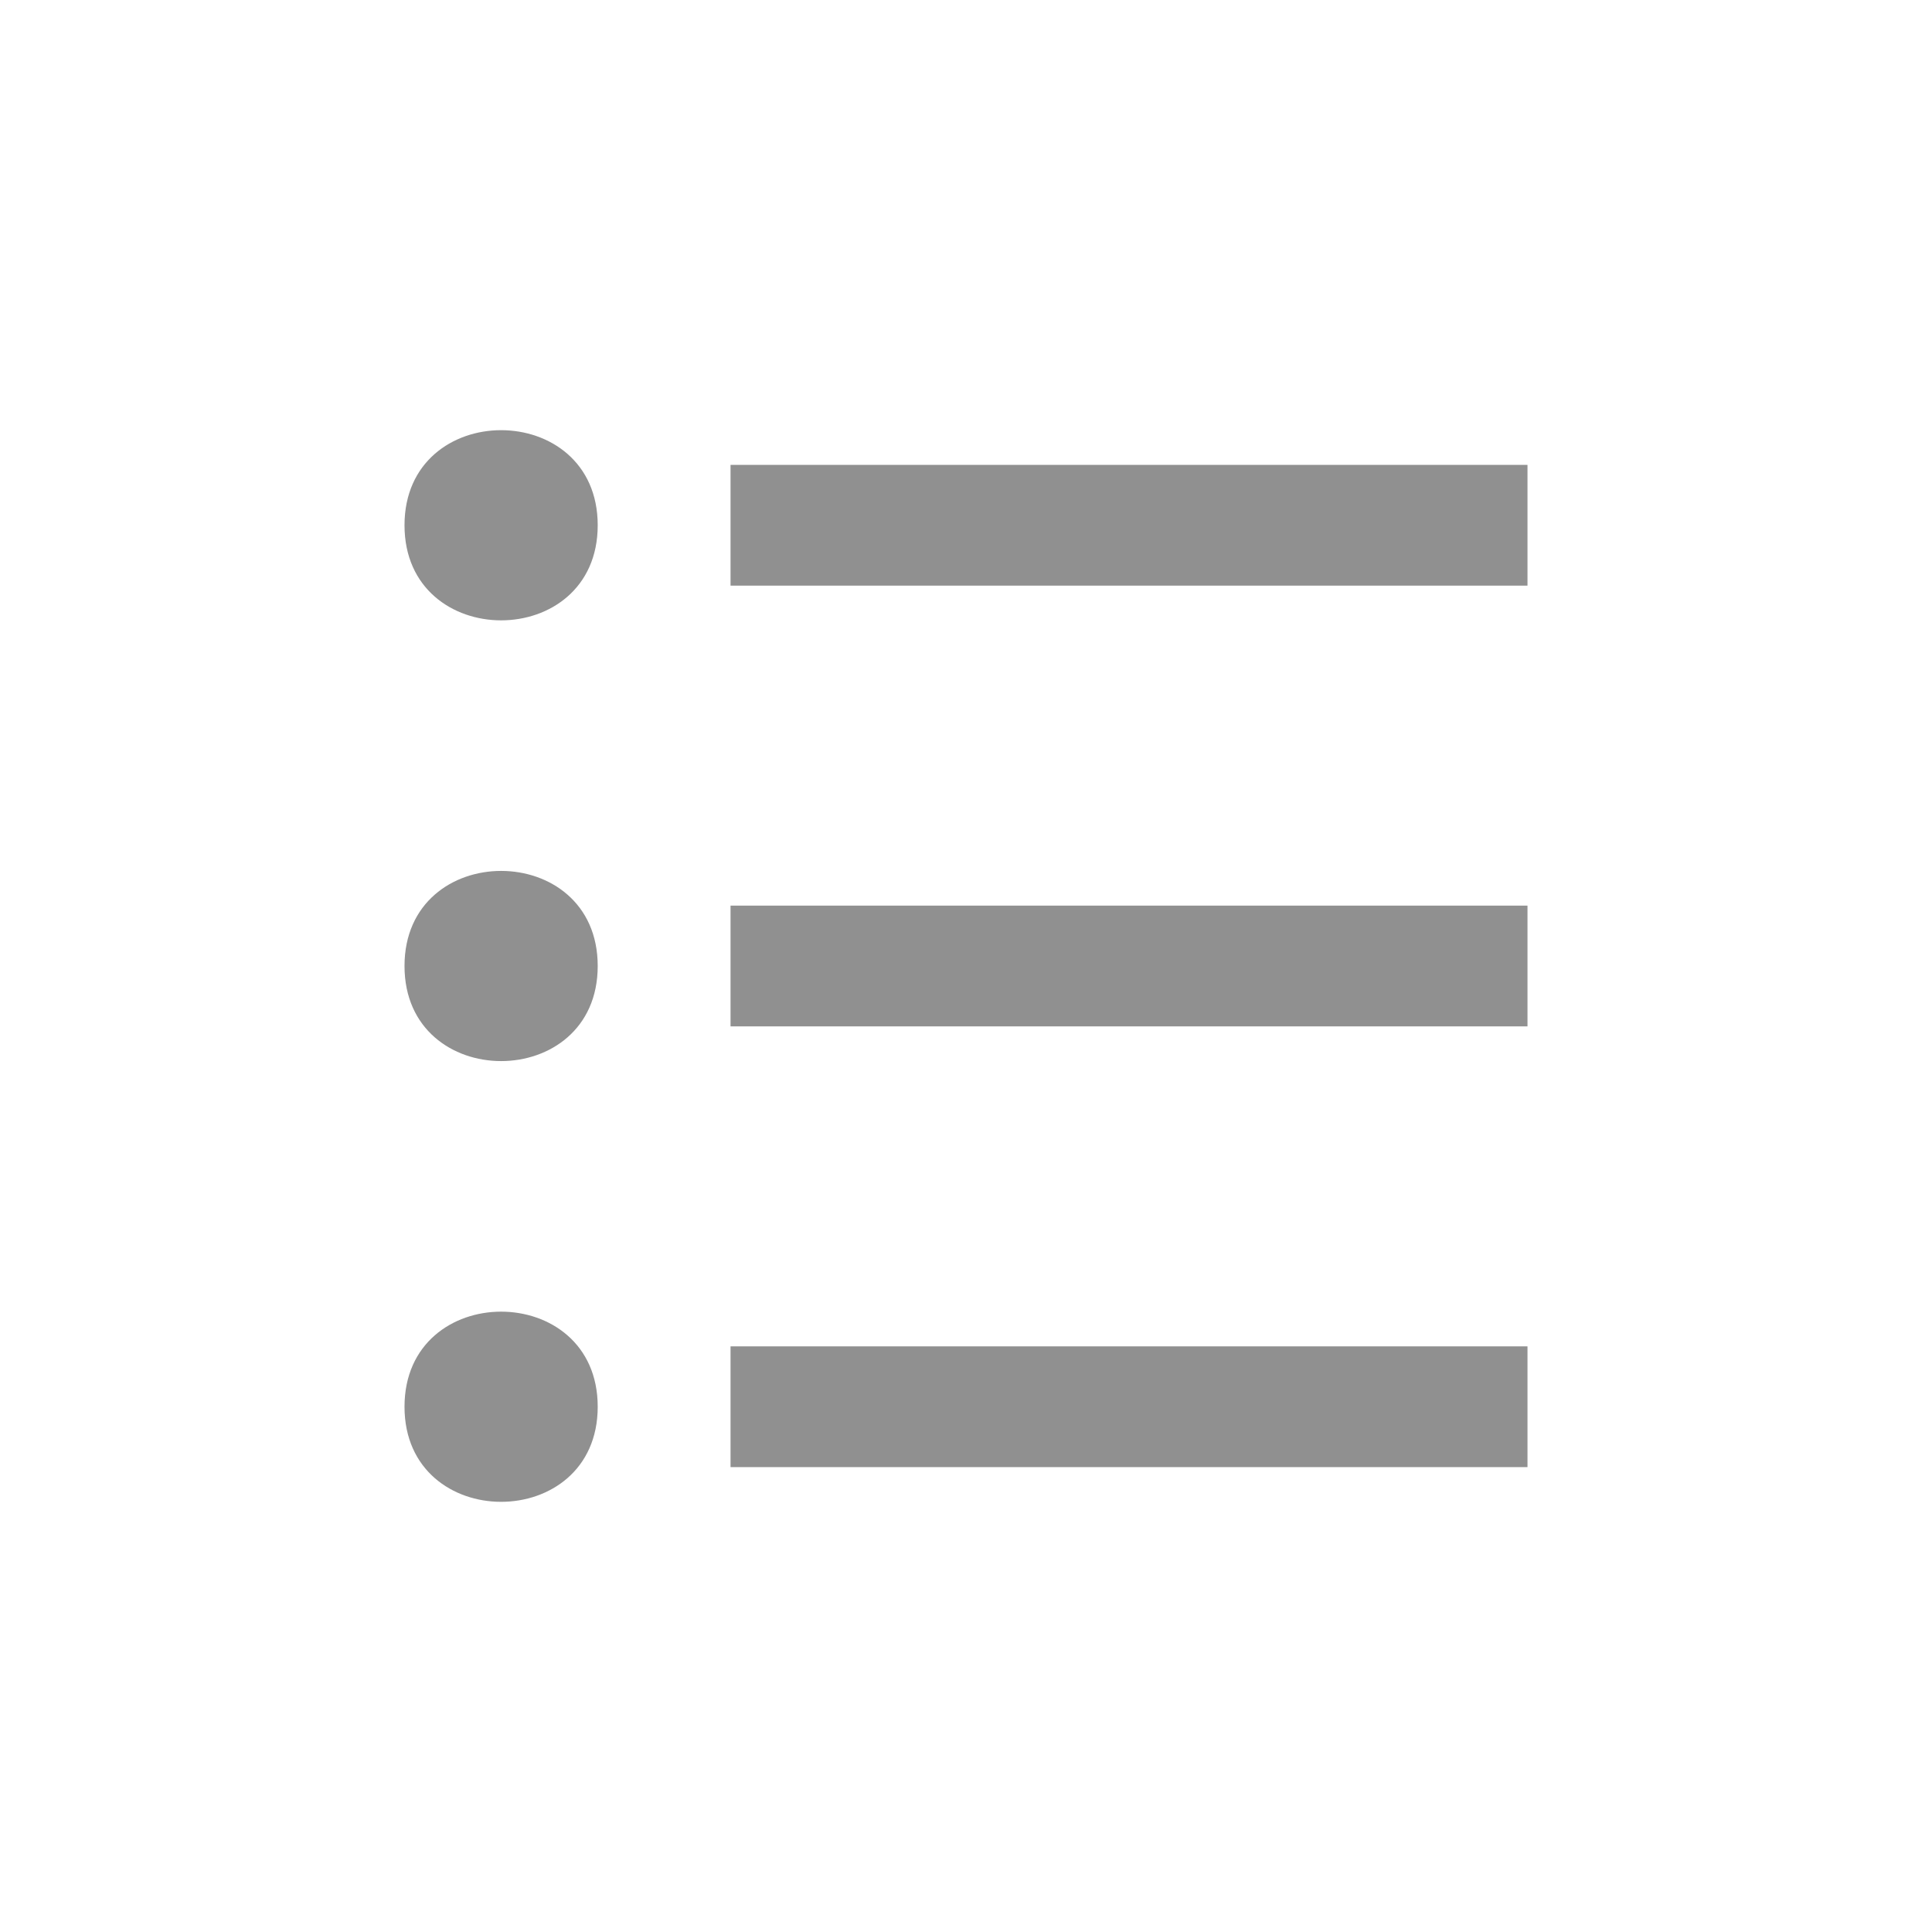 <?xml version="1.0" encoding="utf-8"?>
<!-- Generator: Adobe Illustrator 22.0.1, SVG Export Plug-In . SVG Version: 6.00 Build 0)  -->
<svg version="1.2" baseProfile="tiny" xmlns="http://www.w3.org/2000/svg" xmlns:xlink="http://www.w3.org/1999/xlink" x="0px"
	 y="0px" width="32px" height="32px" viewBox="0 0 32 32" xml:space="preserve">
<g id="Ebene_1">
	<g>
		<path fill="#909090" d="M9.9,8.7c0-2.1-3.2-2.1-3.2,0S9.9,10.8,9.9,8.7z"/>
		<path fill="#909090" d="M6.7,16c0,2.1,3.2,2.1,3.2,0S6.7,13.9,6.7,16z"/>
		<path fill="#909090" d="M6.7,23.3c0,2.1,3.2,2.1,3.2,0S6.7,21.2,6.7,23.3z"/>
		<rect x="12.1" y="7.7" fill="#909090" width="13.2" height="2"/>
		<rect x="12.1" y="15" fill="#909090" width="13.2" height="2"/>
		<rect x="12.1" y="22.3" fill="#909090" width="13.2" height="2"/>
	</g>
</g>
<g id="Ebene_2">
</g>
</svg>
